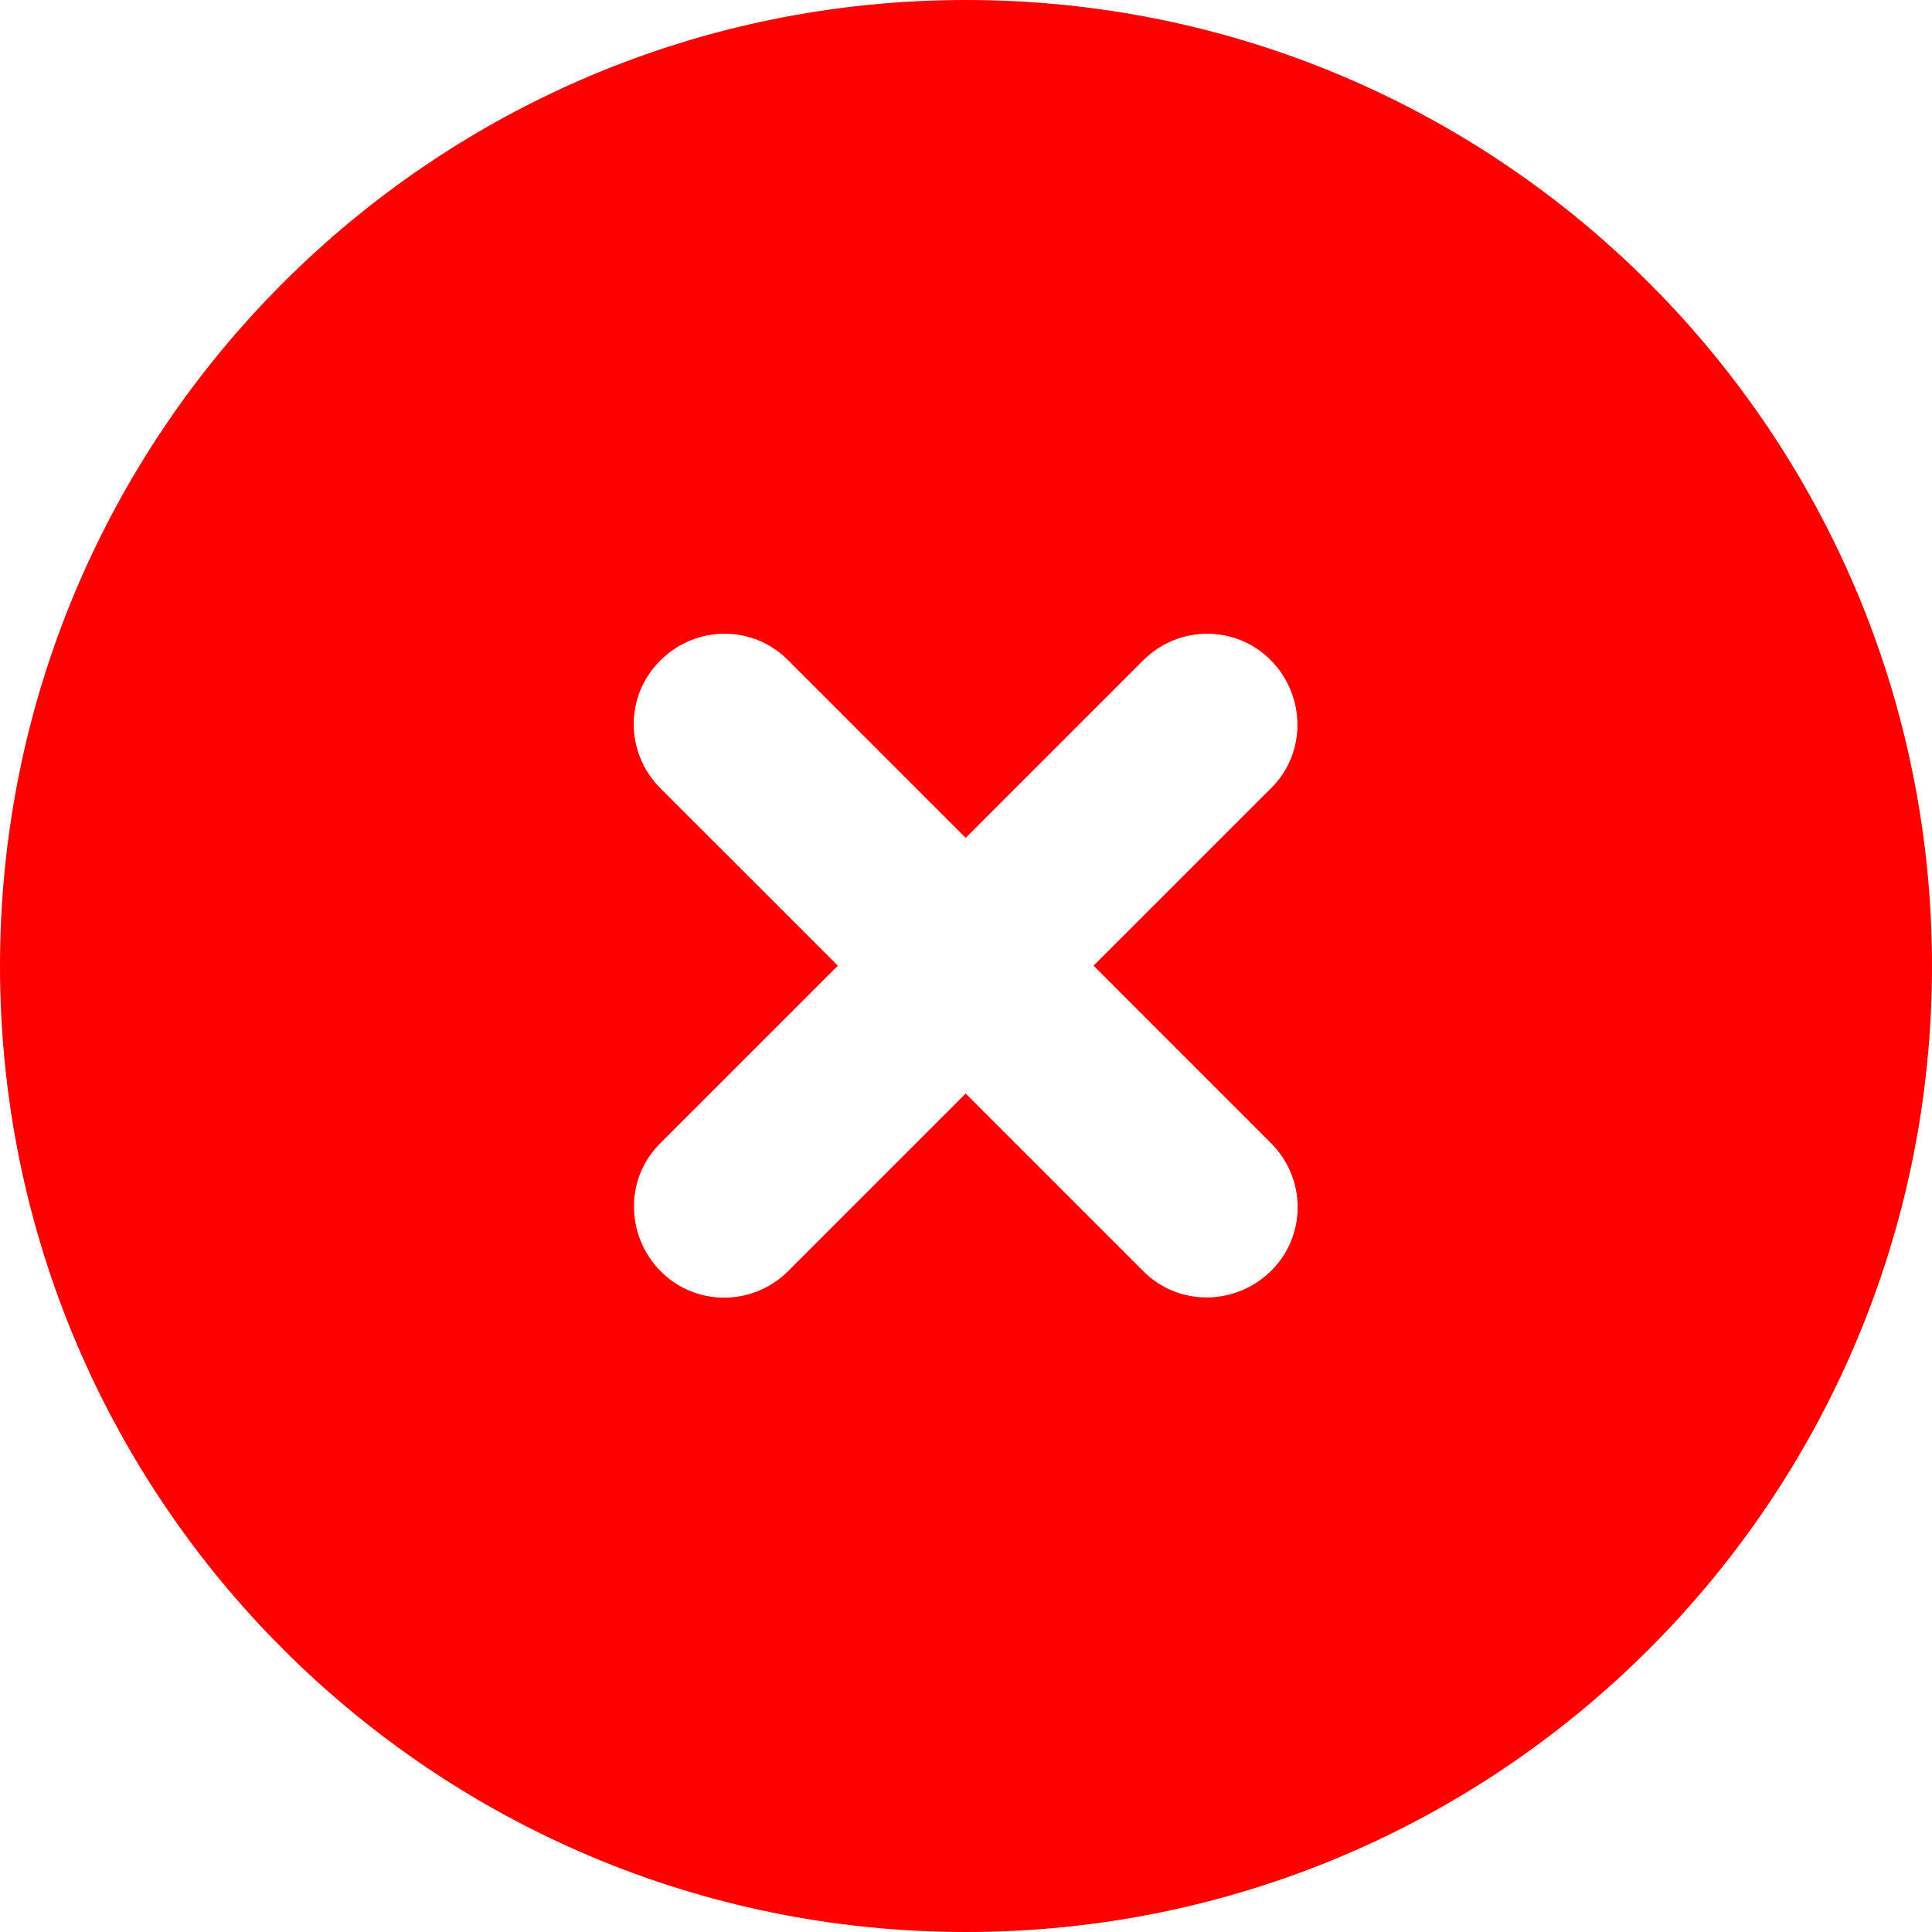 <svg width="48" height="48" viewBox="0 0 48 48" fill="none" xmlns="http://www.w3.org/2000/svg">
<path d="M24 48C37.255 48 48 37.255 48 24C48 10.745 37.255 0 24 0C10.745 0 0 10.745 0 24C0 37.255 10.745 48 24 48ZM16.408 16.408C17.293 15.524 18.715 15.524 19.584 16.408L23.992 20.817L28.401 16.408C29.285 15.524 30.707 15.524 31.577 16.408C32.446 17.293 32.461 18.715 31.577 19.584L27.168 23.992L31.577 28.401C32.461 29.285 32.461 30.707 31.577 31.577C30.692 32.446 29.27 32.461 28.401 31.577L23.992 27.168L19.584 31.577C18.699 32.461 17.278 32.461 16.408 31.577C15.539 30.692 15.524 29.27 16.408 28.401L20.817 23.992L16.408 19.584C15.524 18.699 15.524 17.278 16.408 16.408Z" fill="#FF0000"/>
</svg>
